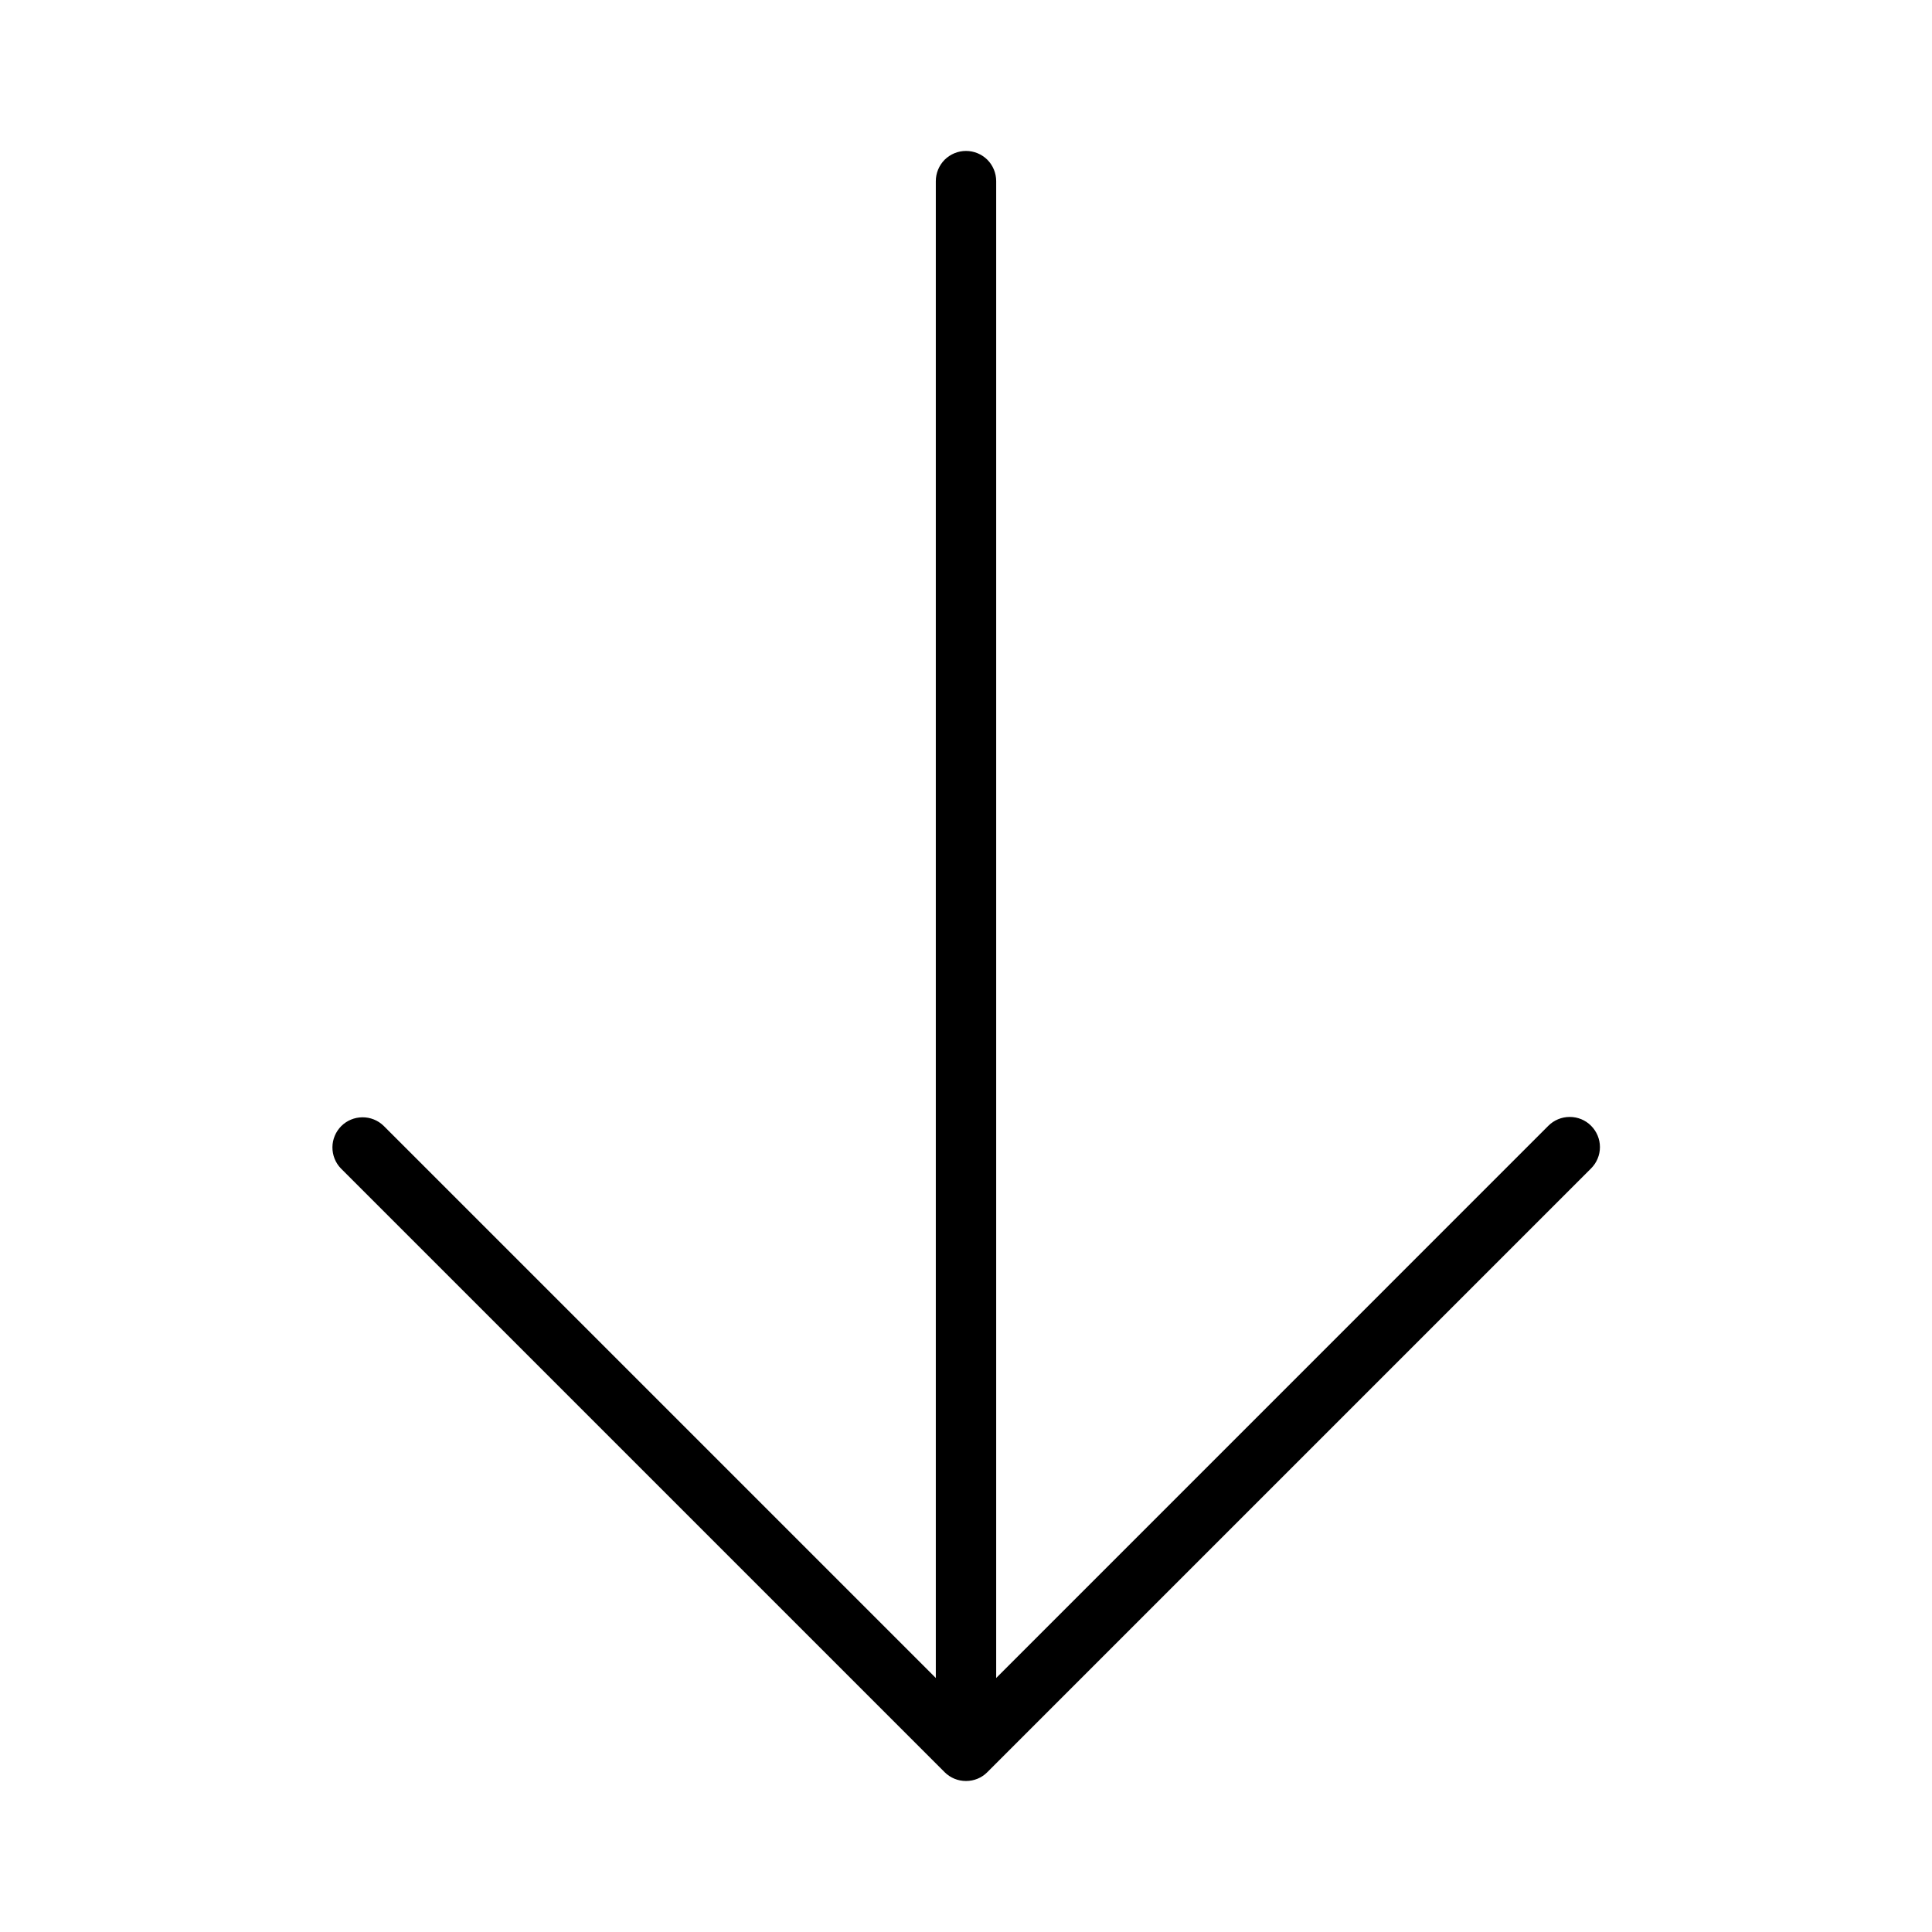 <svg width="32" height="32" viewBox="0 0 32 32" fill="none" xmlns="http://www.w3.org/2000/svg">
<path d="M26.353 18.646C26.26 18.552 26.133 18.5 26 18.5C25.867 18.5 25.74 18.552 25.646 18.646L16.5 27.793V3C16.5 2.867 16.447 2.74 16.354 2.646C16.26 2.553 16.133 2.5 16 2.5C15.867 2.5 15.74 2.553 15.646 2.646C15.553 2.74 15.5 2.867 15.5 3V27.793L6.353 18.646C6.259 18.555 6.133 18.505 6.002 18.506C5.871 18.507 5.745 18.559 5.652 18.652C5.56 18.745 5.507 18.87 5.506 19.001C5.505 19.132 5.555 19.259 5.646 19.353L15.646 29.353C15.74 29.447 15.867 29.499 16 29.499C16.133 29.499 16.26 29.447 16.353 29.353L26.353 19.353C26.447 19.259 26.5 19.132 26.5 19C26.5 18.867 26.447 18.74 26.353 18.646Z" fill="black"/>
</svg>
